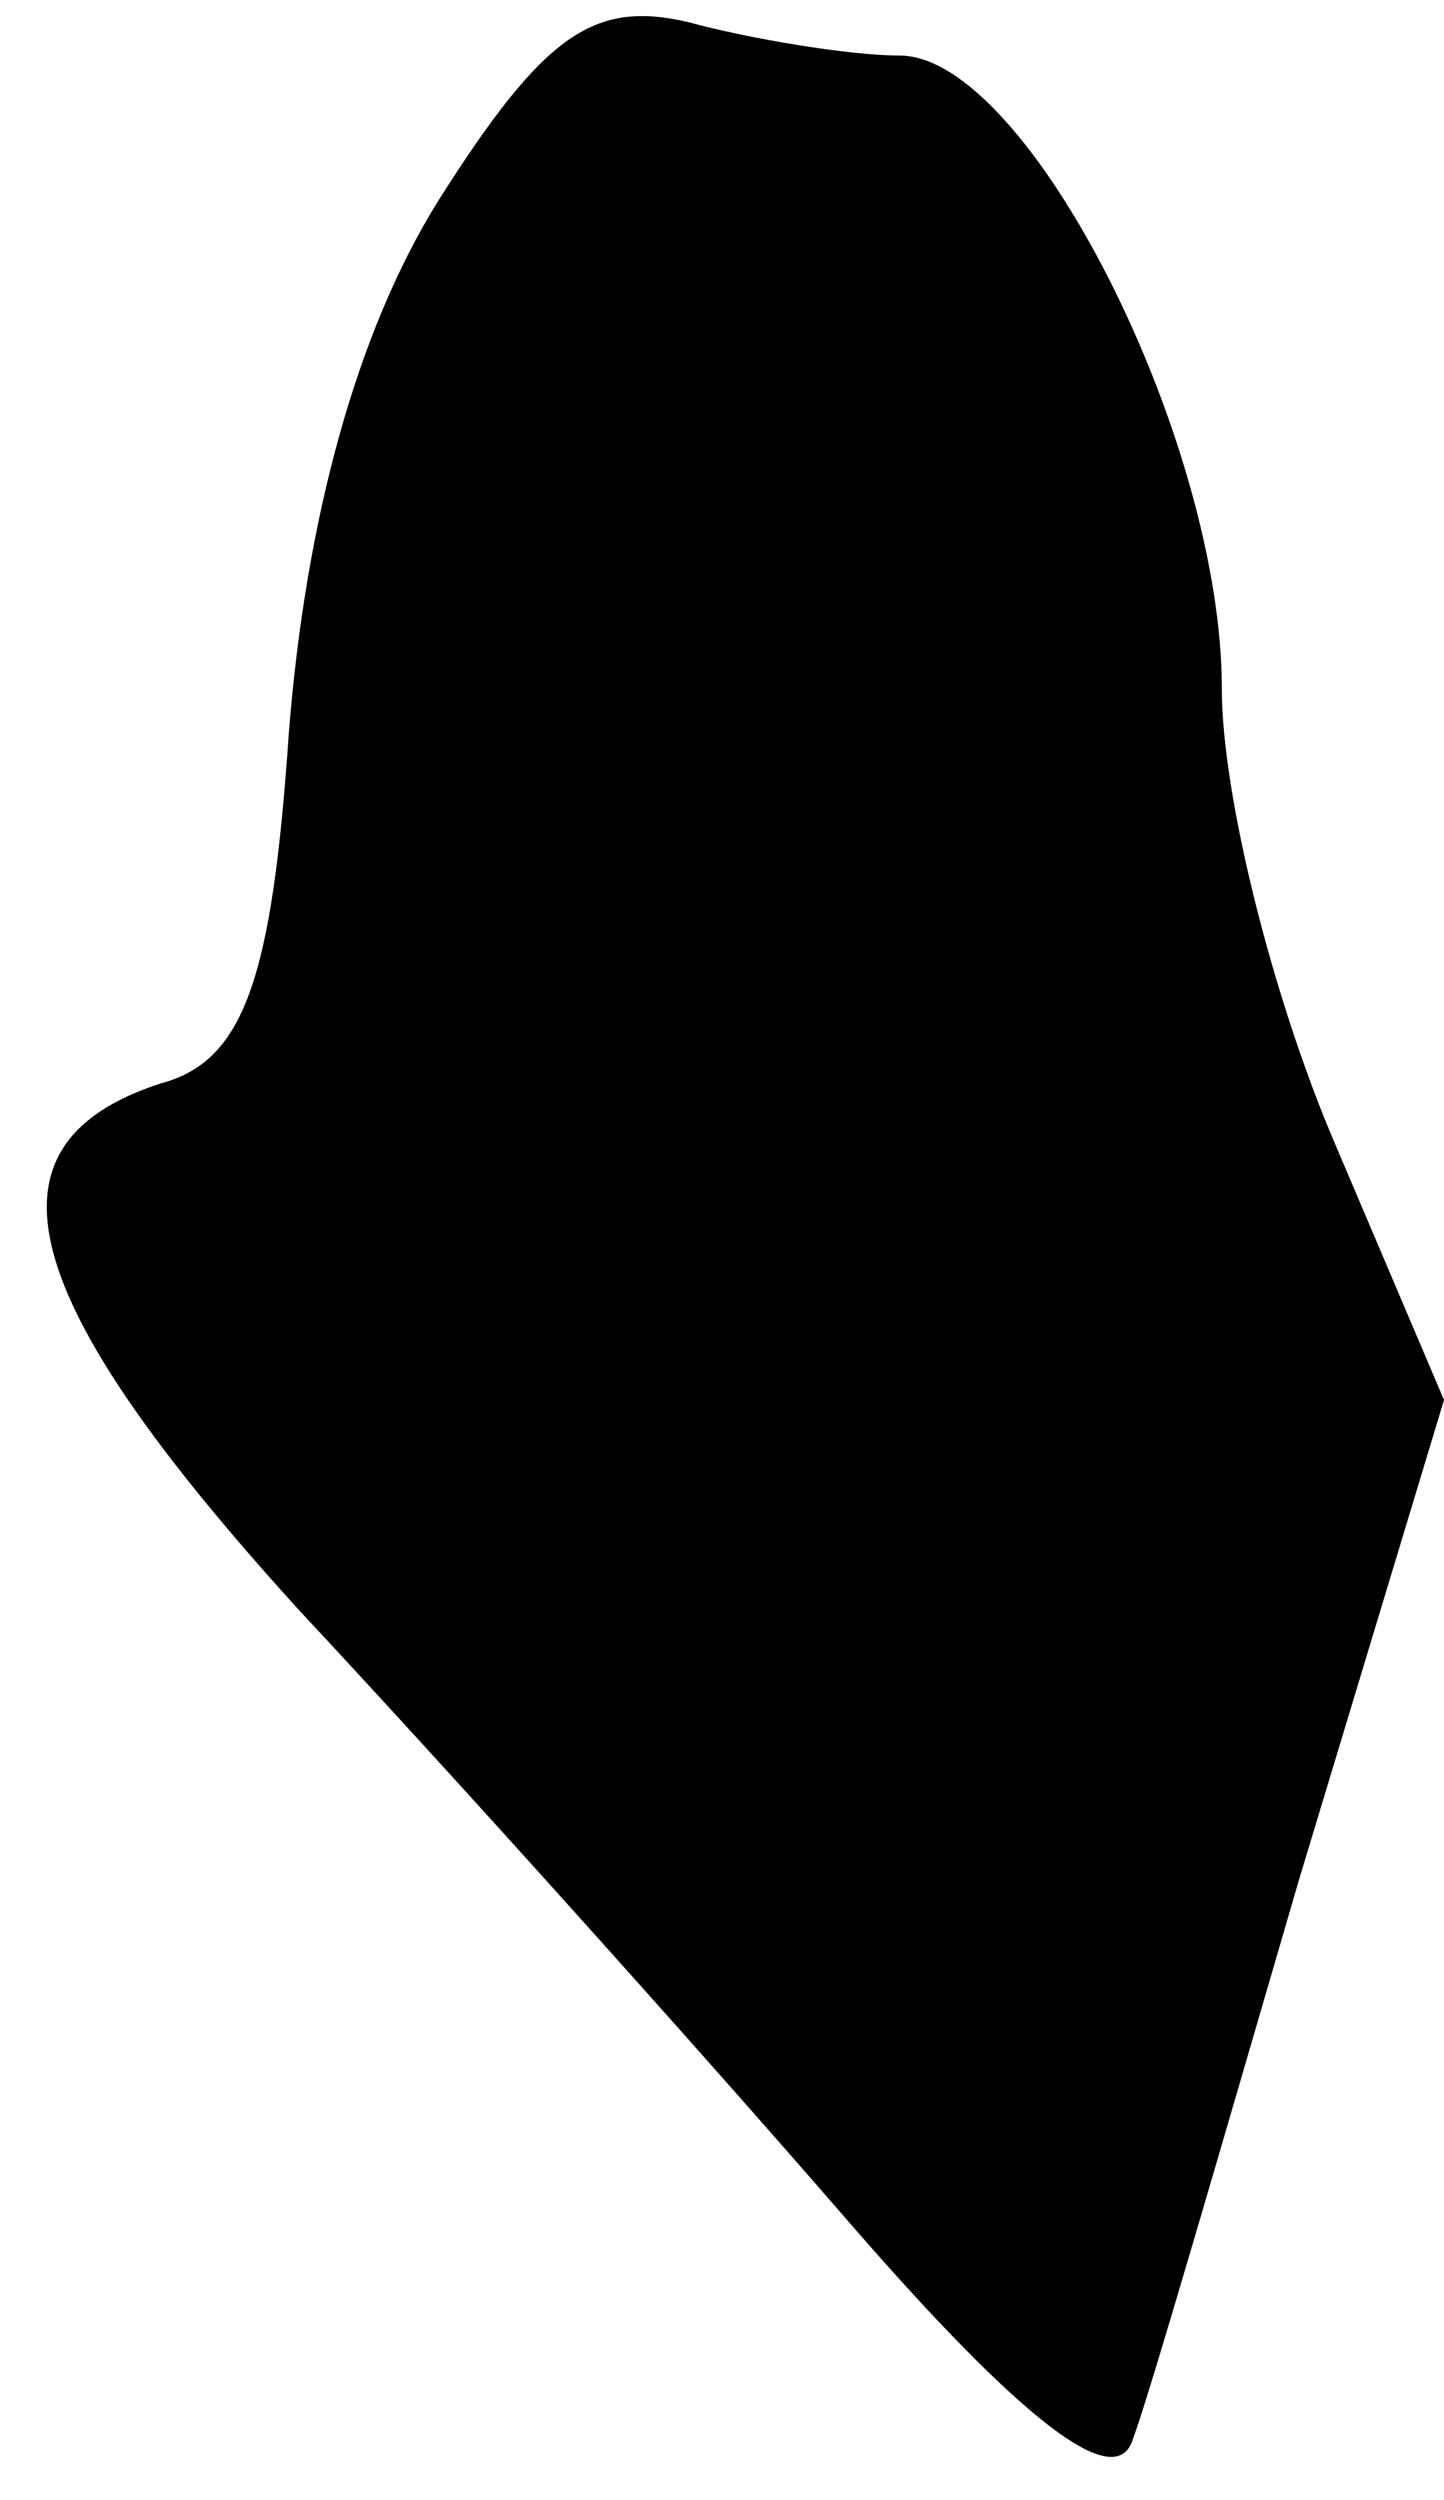 <?xml version="1.0" standalone="no"?>
<!DOCTYPE svg PUBLIC "-//W3C//DTD SVG 20010904//EN"
 "http://www.w3.org/TR/2001/REC-SVG-20010904/DTD/svg10.dtd">
<svg version="1.0" xmlns="http://www.w3.org/2000/svg"
 width="26pt" height="45pt" viewBox="0 0 26 45"
 preserveAspectRatio="xMidYMid meet">
<g transform="translate(0,45) scale(0.1,-0.1)"
fill="#000000" stroke="none">
<path fill="#000000" stroke="none" d="M79 414 c-15 -24 -24 -58 -27 -96 -3
-44 -8 -59 -23 -63 -34 -11 -26 -39 25 -95 28 -30 72 -79 98 -109 32 -37 49
-50 52 -40 3 8 16 53 30 101 l26 86 -20 47 c-11 26 -20 62 -20 81 0 45 -35
114 -58 114 -9 0 -27 3 -38 6 -17 4 -26 -2 -45 -32z"/>
</g>
</svg>
